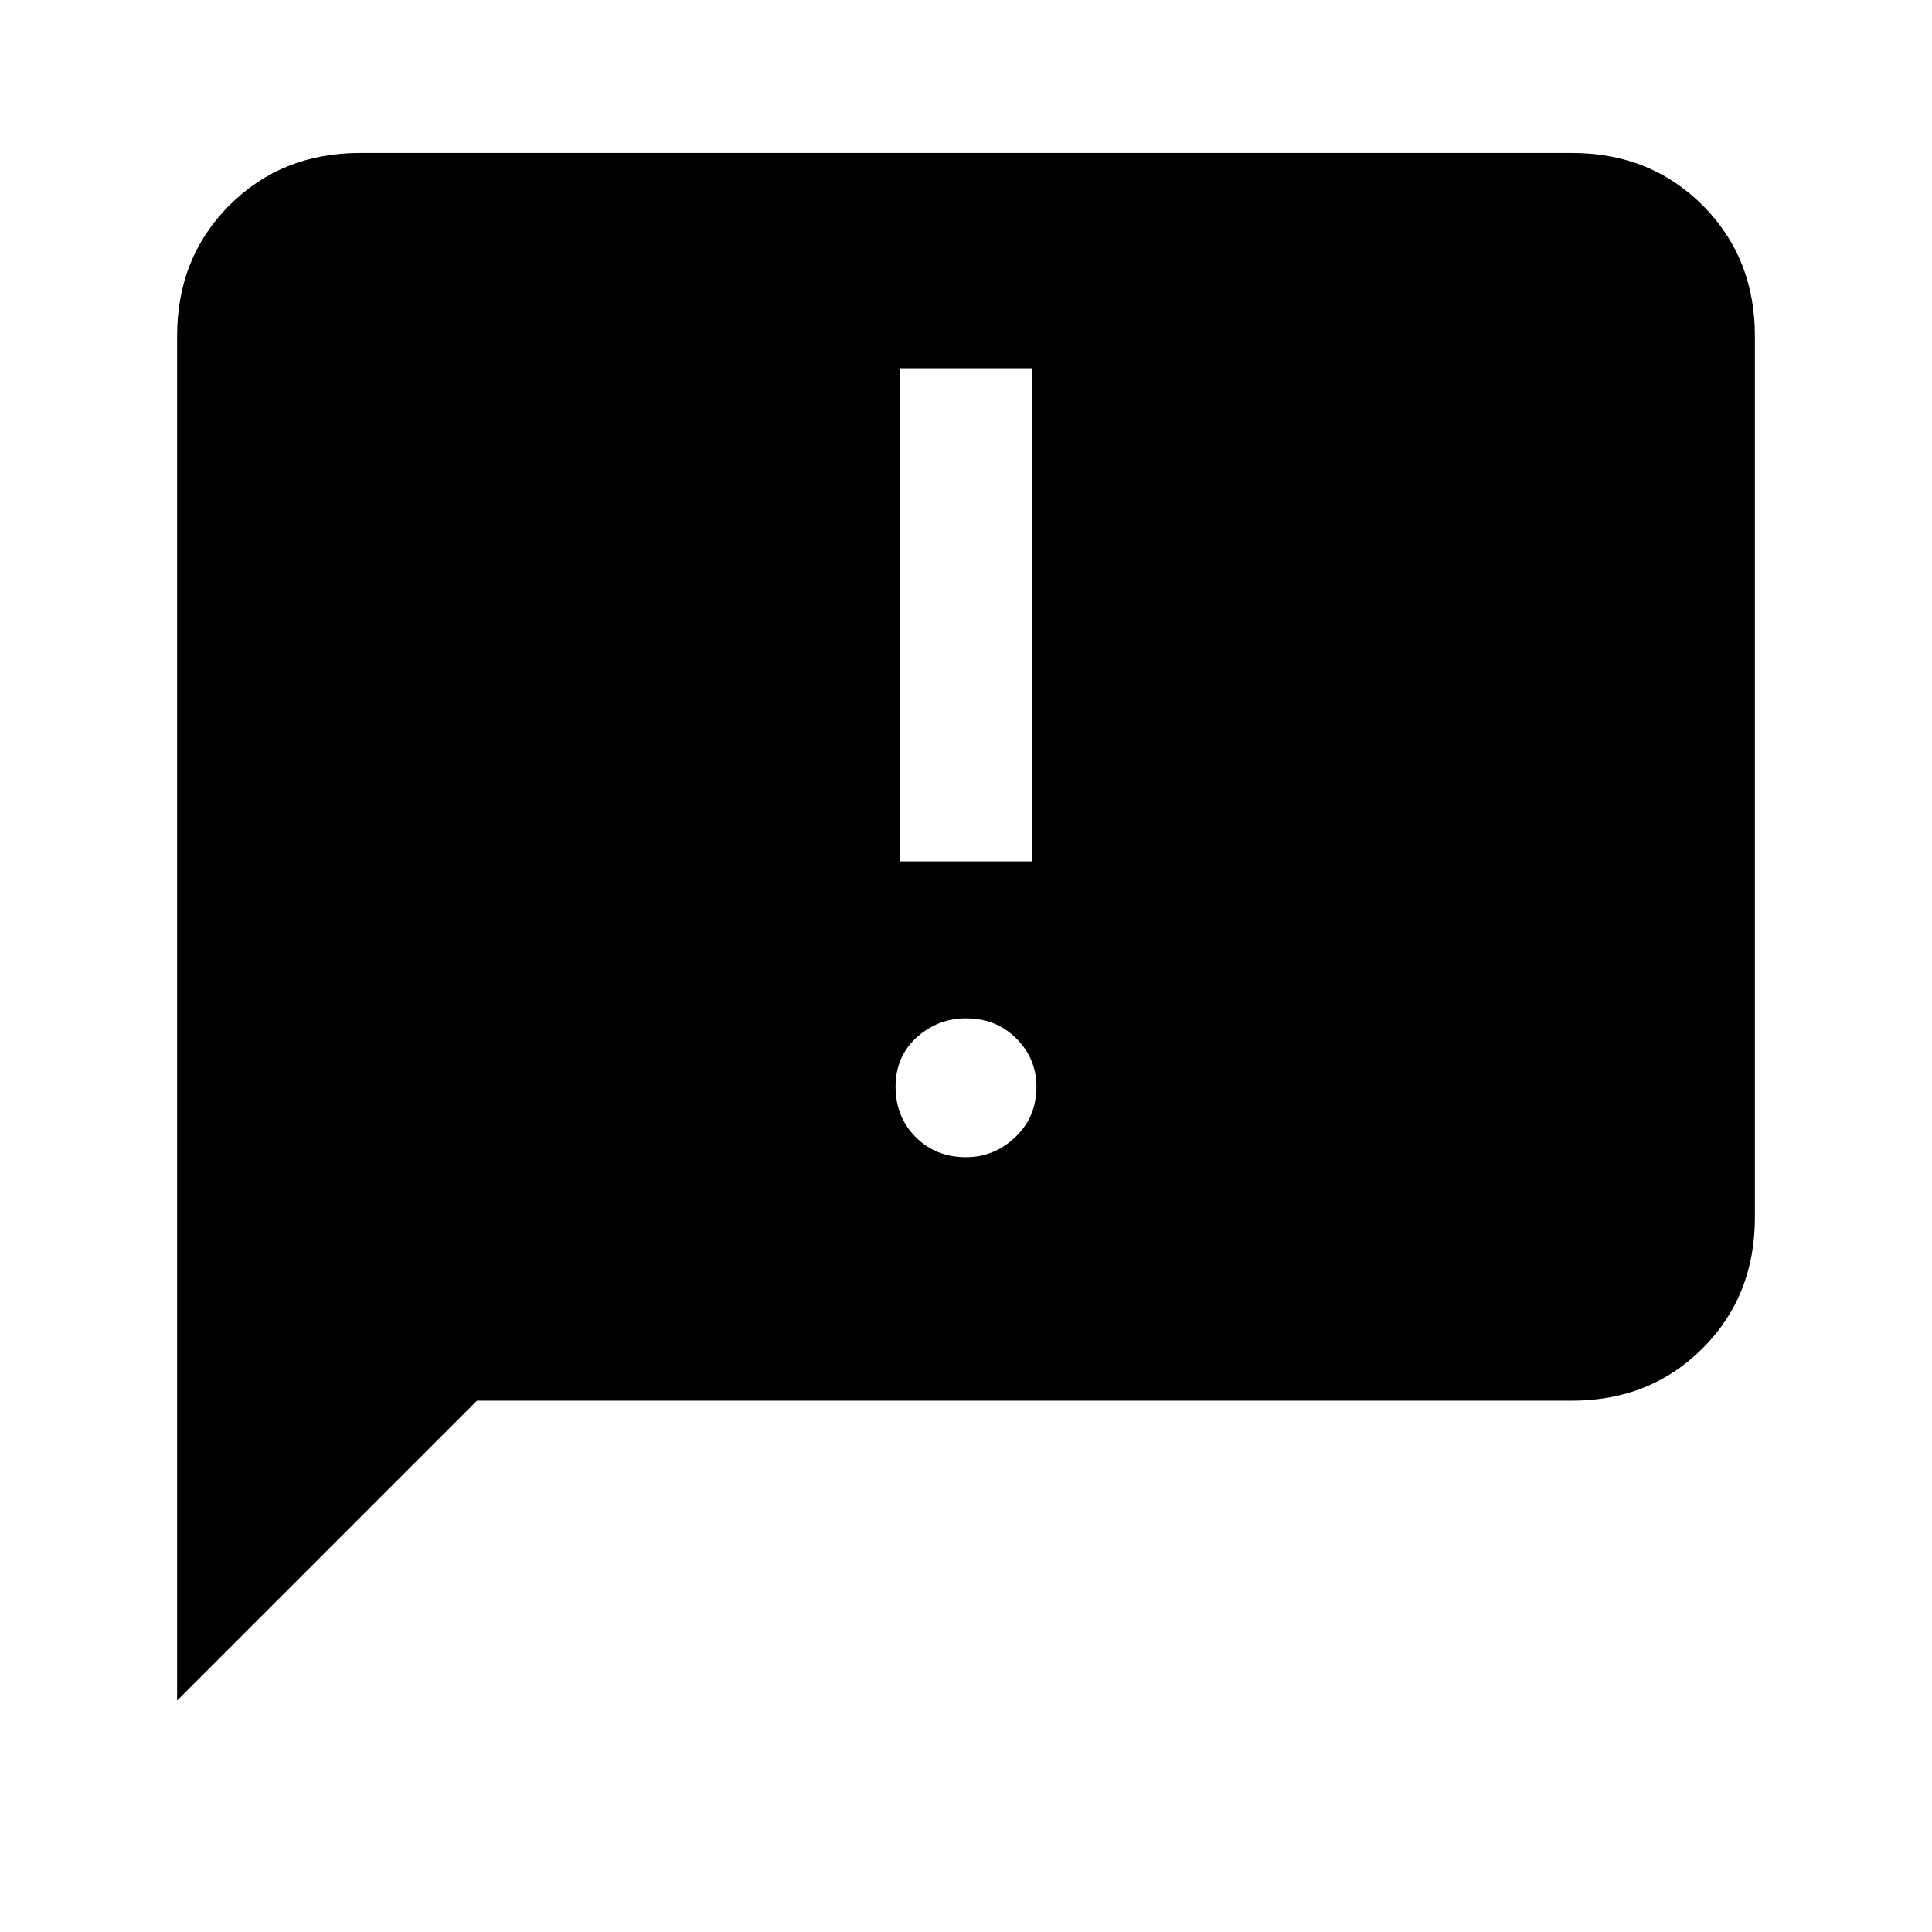 <svg xmlns="http://www.w3.org/2000/svg" height="24" width="24"><path d="M11.175 10.7h1.65V4.575h-1.65ZM12 14.375q.35 0 .613-.25.262-.25.262-.625 0-.35-.25-.6T12 12.65q-.35 0-.613.237-.262.238-.262.613t.25.625q.25.25.625.25Zm-9.8 6.75V4.175q0-.975.65-1.625t1.625-.65h15.05q.975 0 1.625.65t.65 1.625v10.95q0 .975-.65 1.625t-1.625.65h-13.6Z"/></svg>